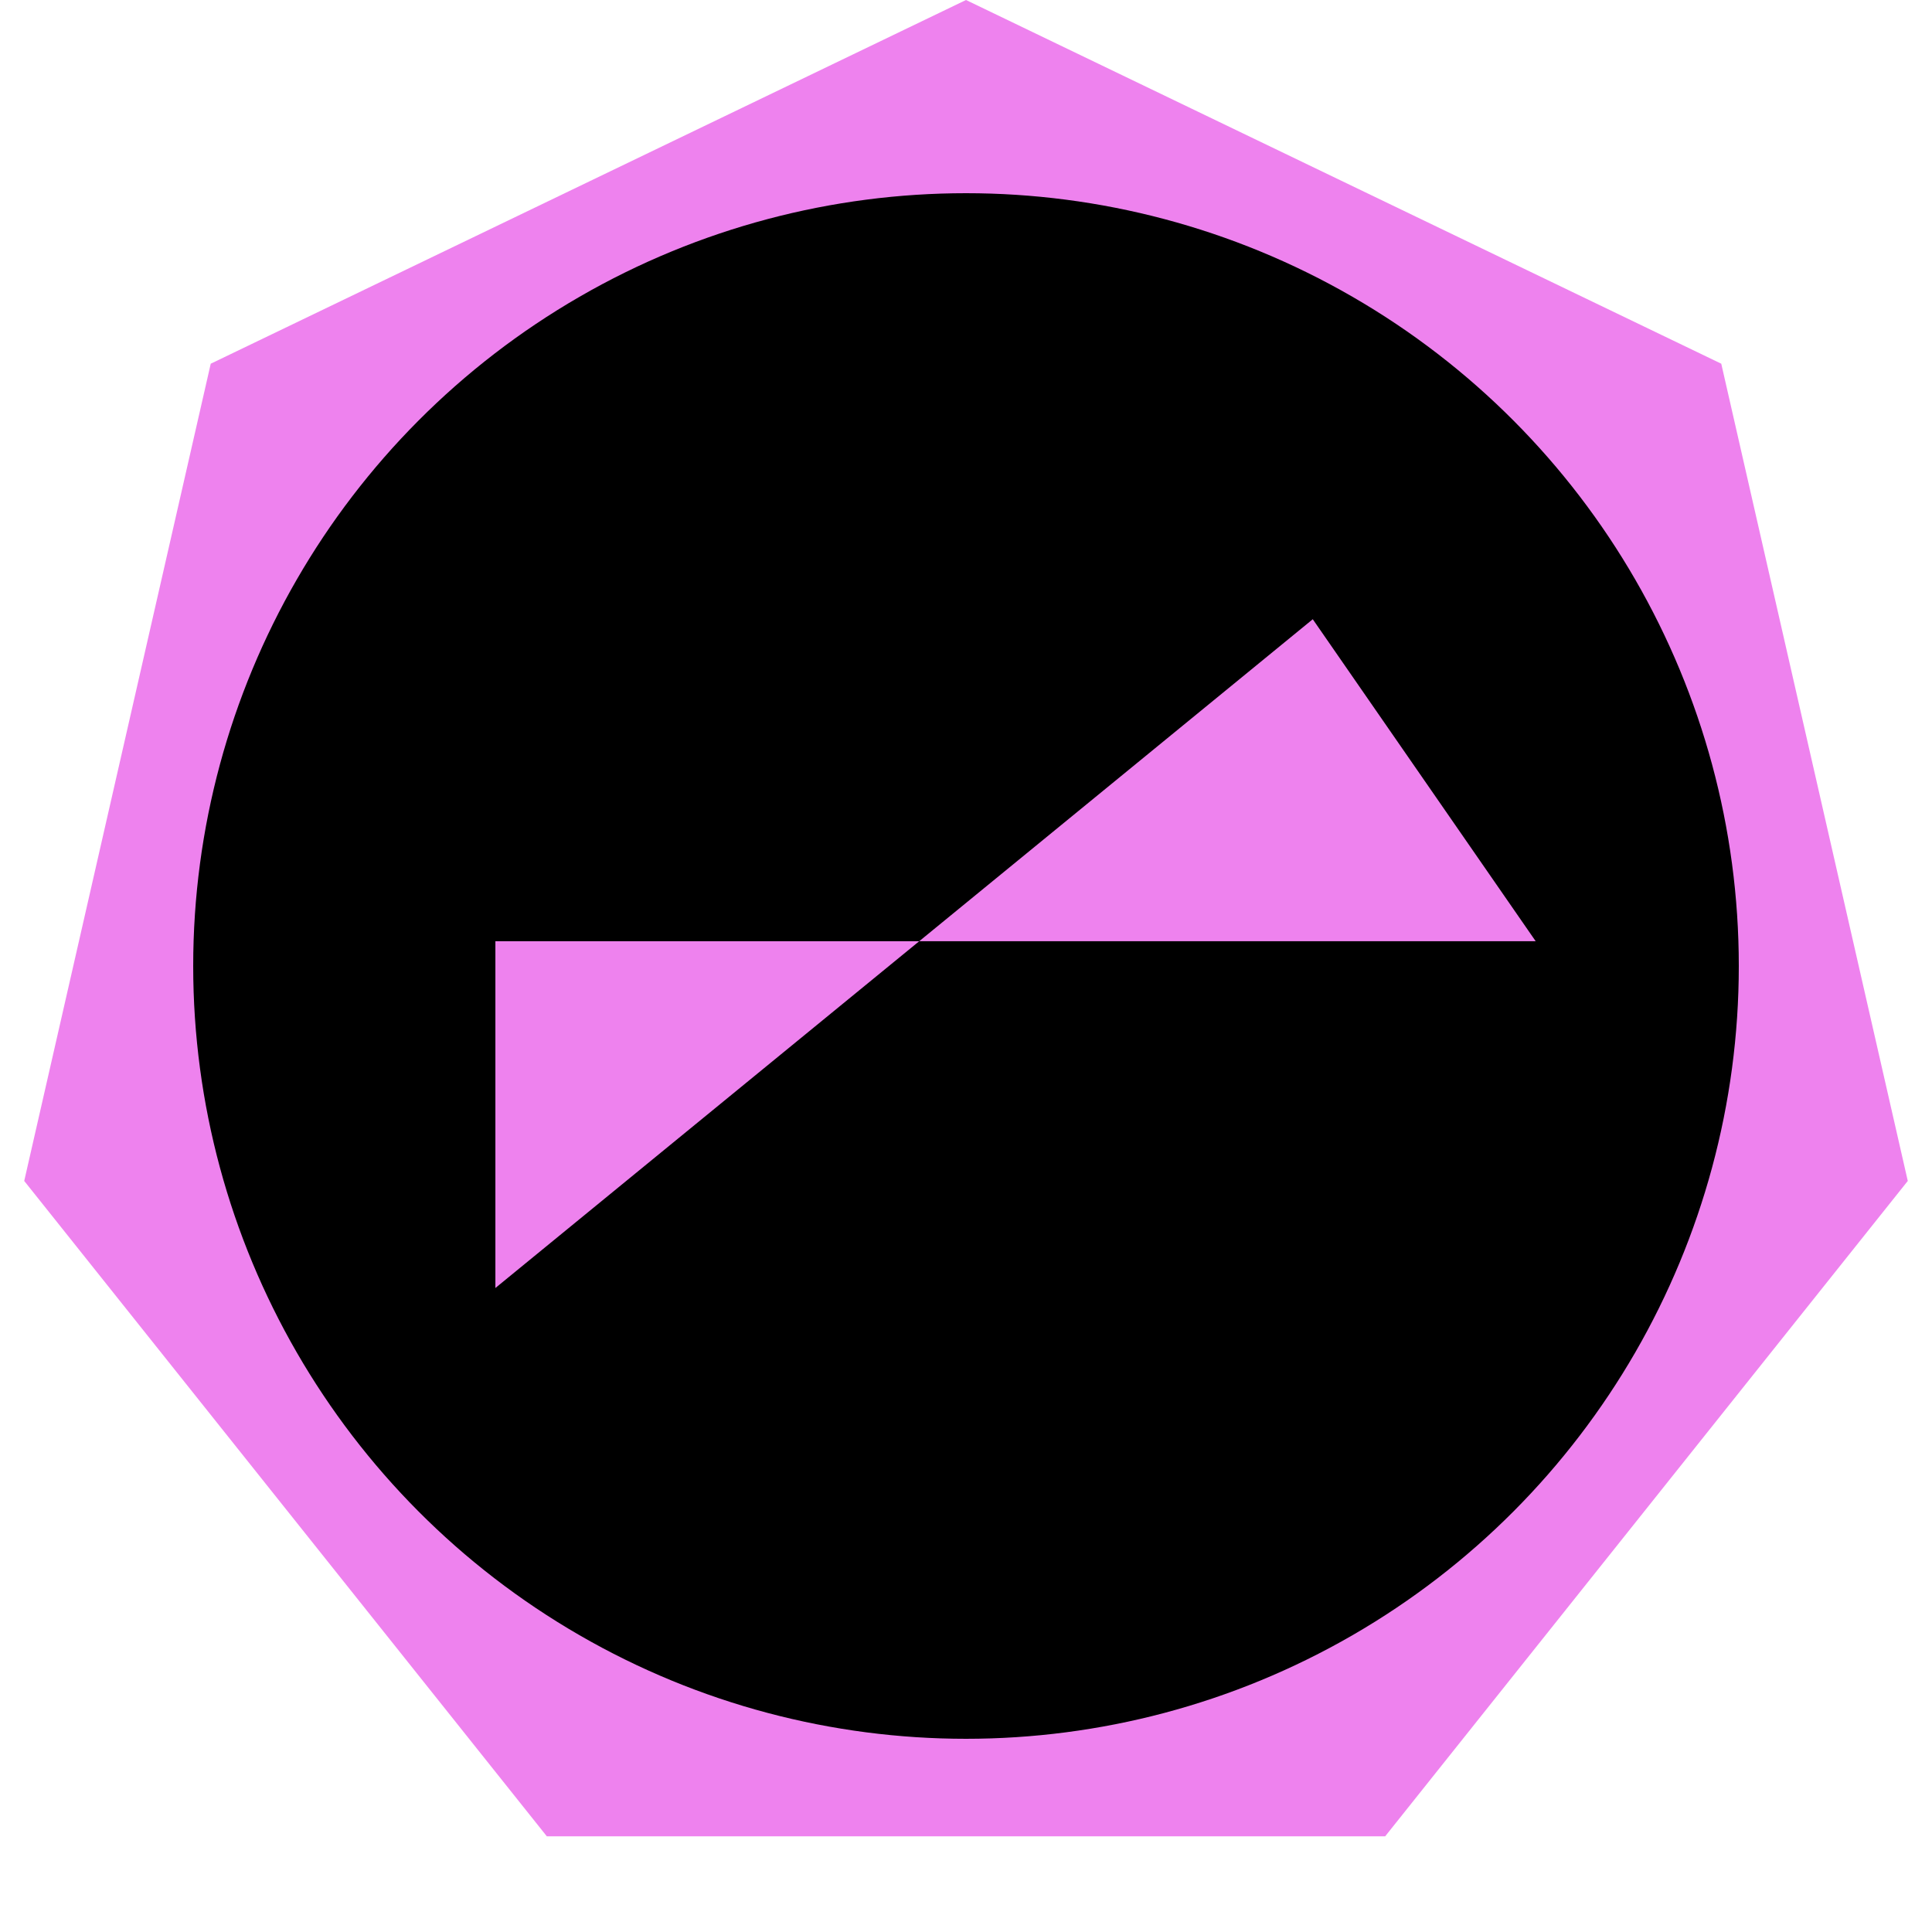 <svg width="39" height="39" viewBox="0 0 39 39" fill="none" xmlns="http://www.w3.org/2000/svg">
<path d="M19.5 0L34.746 7.342L38.511 23.839L27.961 37.069H11.039L0.489 23.839L4.254 7.342L19.5 0Z" fill="#EE82EE"/>
<circle cx="19.5" cy="19.5" r="15.6" fill="black"/>
<path d="M10 19H31L26.5 12.5L10 26V19Z" fill="#EE82EE"/>
</svg>
